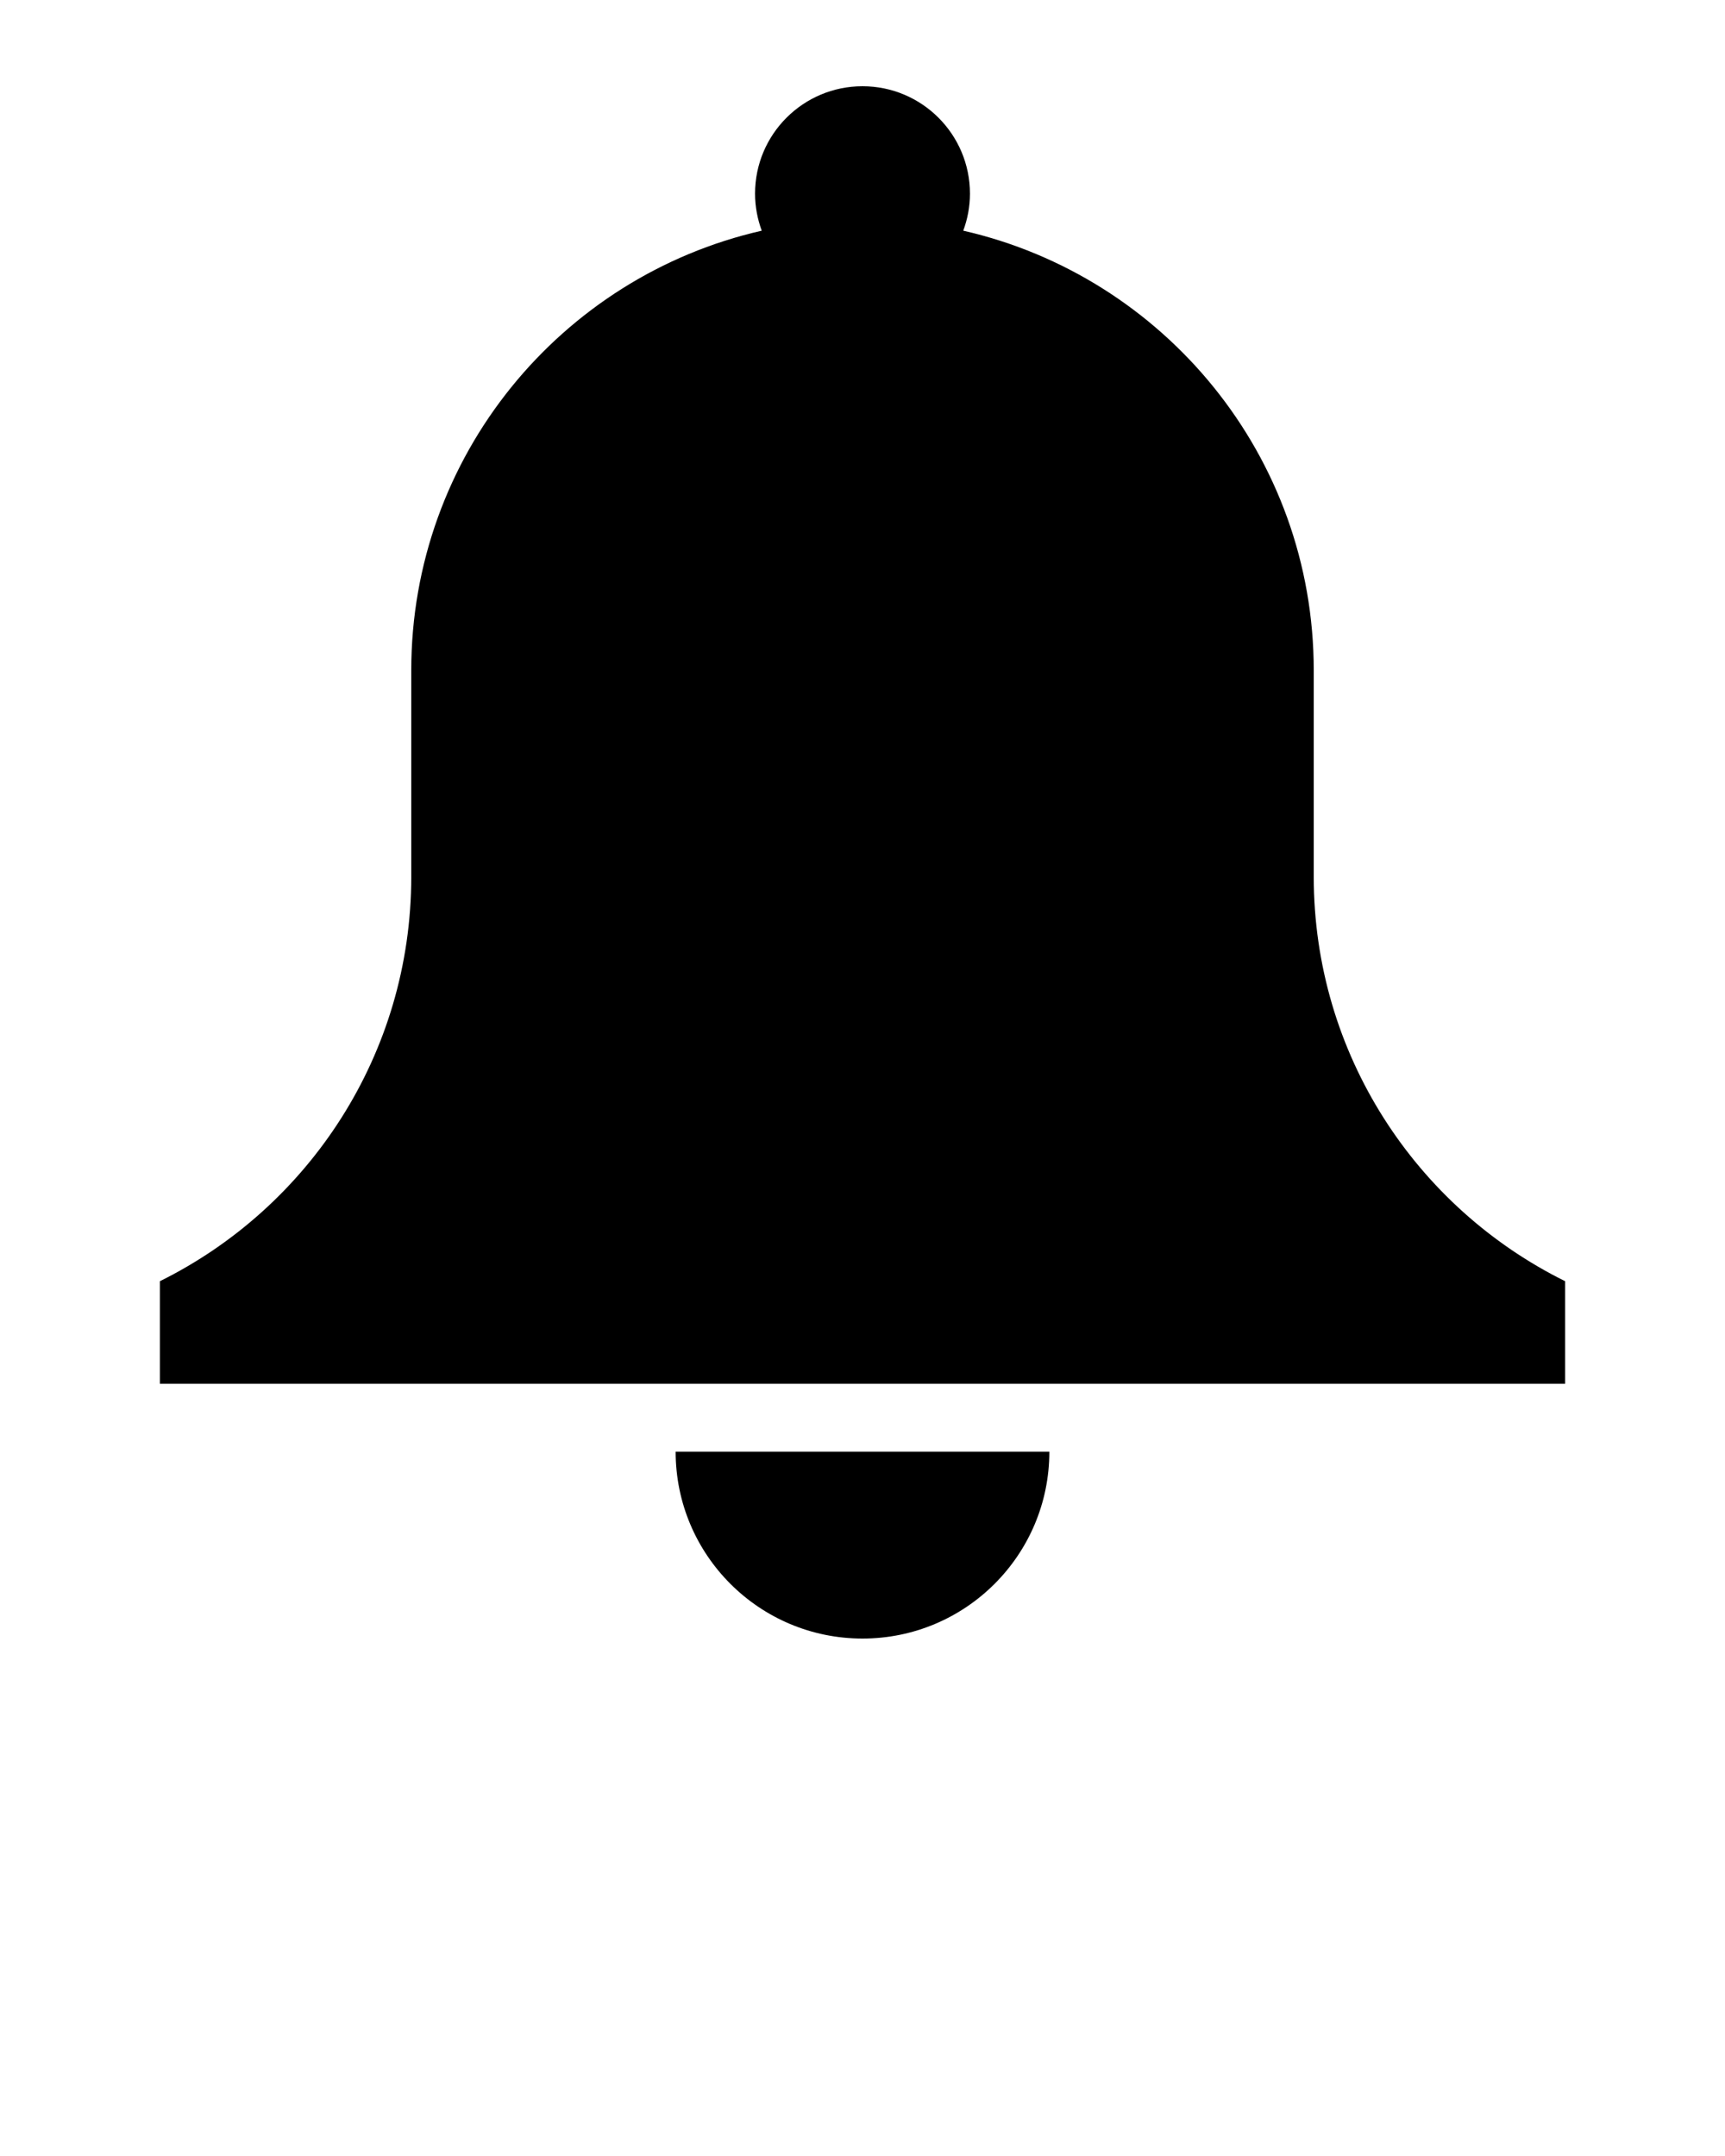 <svg xmlns="http://www.w3.org/2000/svg" xmlns:xlink="http://www.w3.org/1999/xlink" version="1.1" x="0px" y="0px"
  viewBox="0 0 100 125" enable-background="new 0 0 100 100" xml:space="preserve">
  <g>
    <path d="M39.168,84.168C39.169,90.15,44.018,95,50,95c5.98,0,10.831-4.85,10.832-10.832H39.168z" />
    <path
      d="M76.159,50.828V38.87c0-12.438-8.685-22.842-20.318-25.496c0.247-0.67,0.388-1.391,0.388-2.146C56.229,7.789,53.439,5,50,5   c-3.44,0-6.229,2.789-6.229,6.229c0,0.755,0.142,1.476,0.388,2.146C32.525,16.028,23.841,26.432,23.841,38.87v11.958   c0,10.286-5.939,19.181-14.573,23.454v5.944h81.465v-5.944C82.099,70.01,76.159,61.114,76.159,50.828z" />
  </g>
</svg>